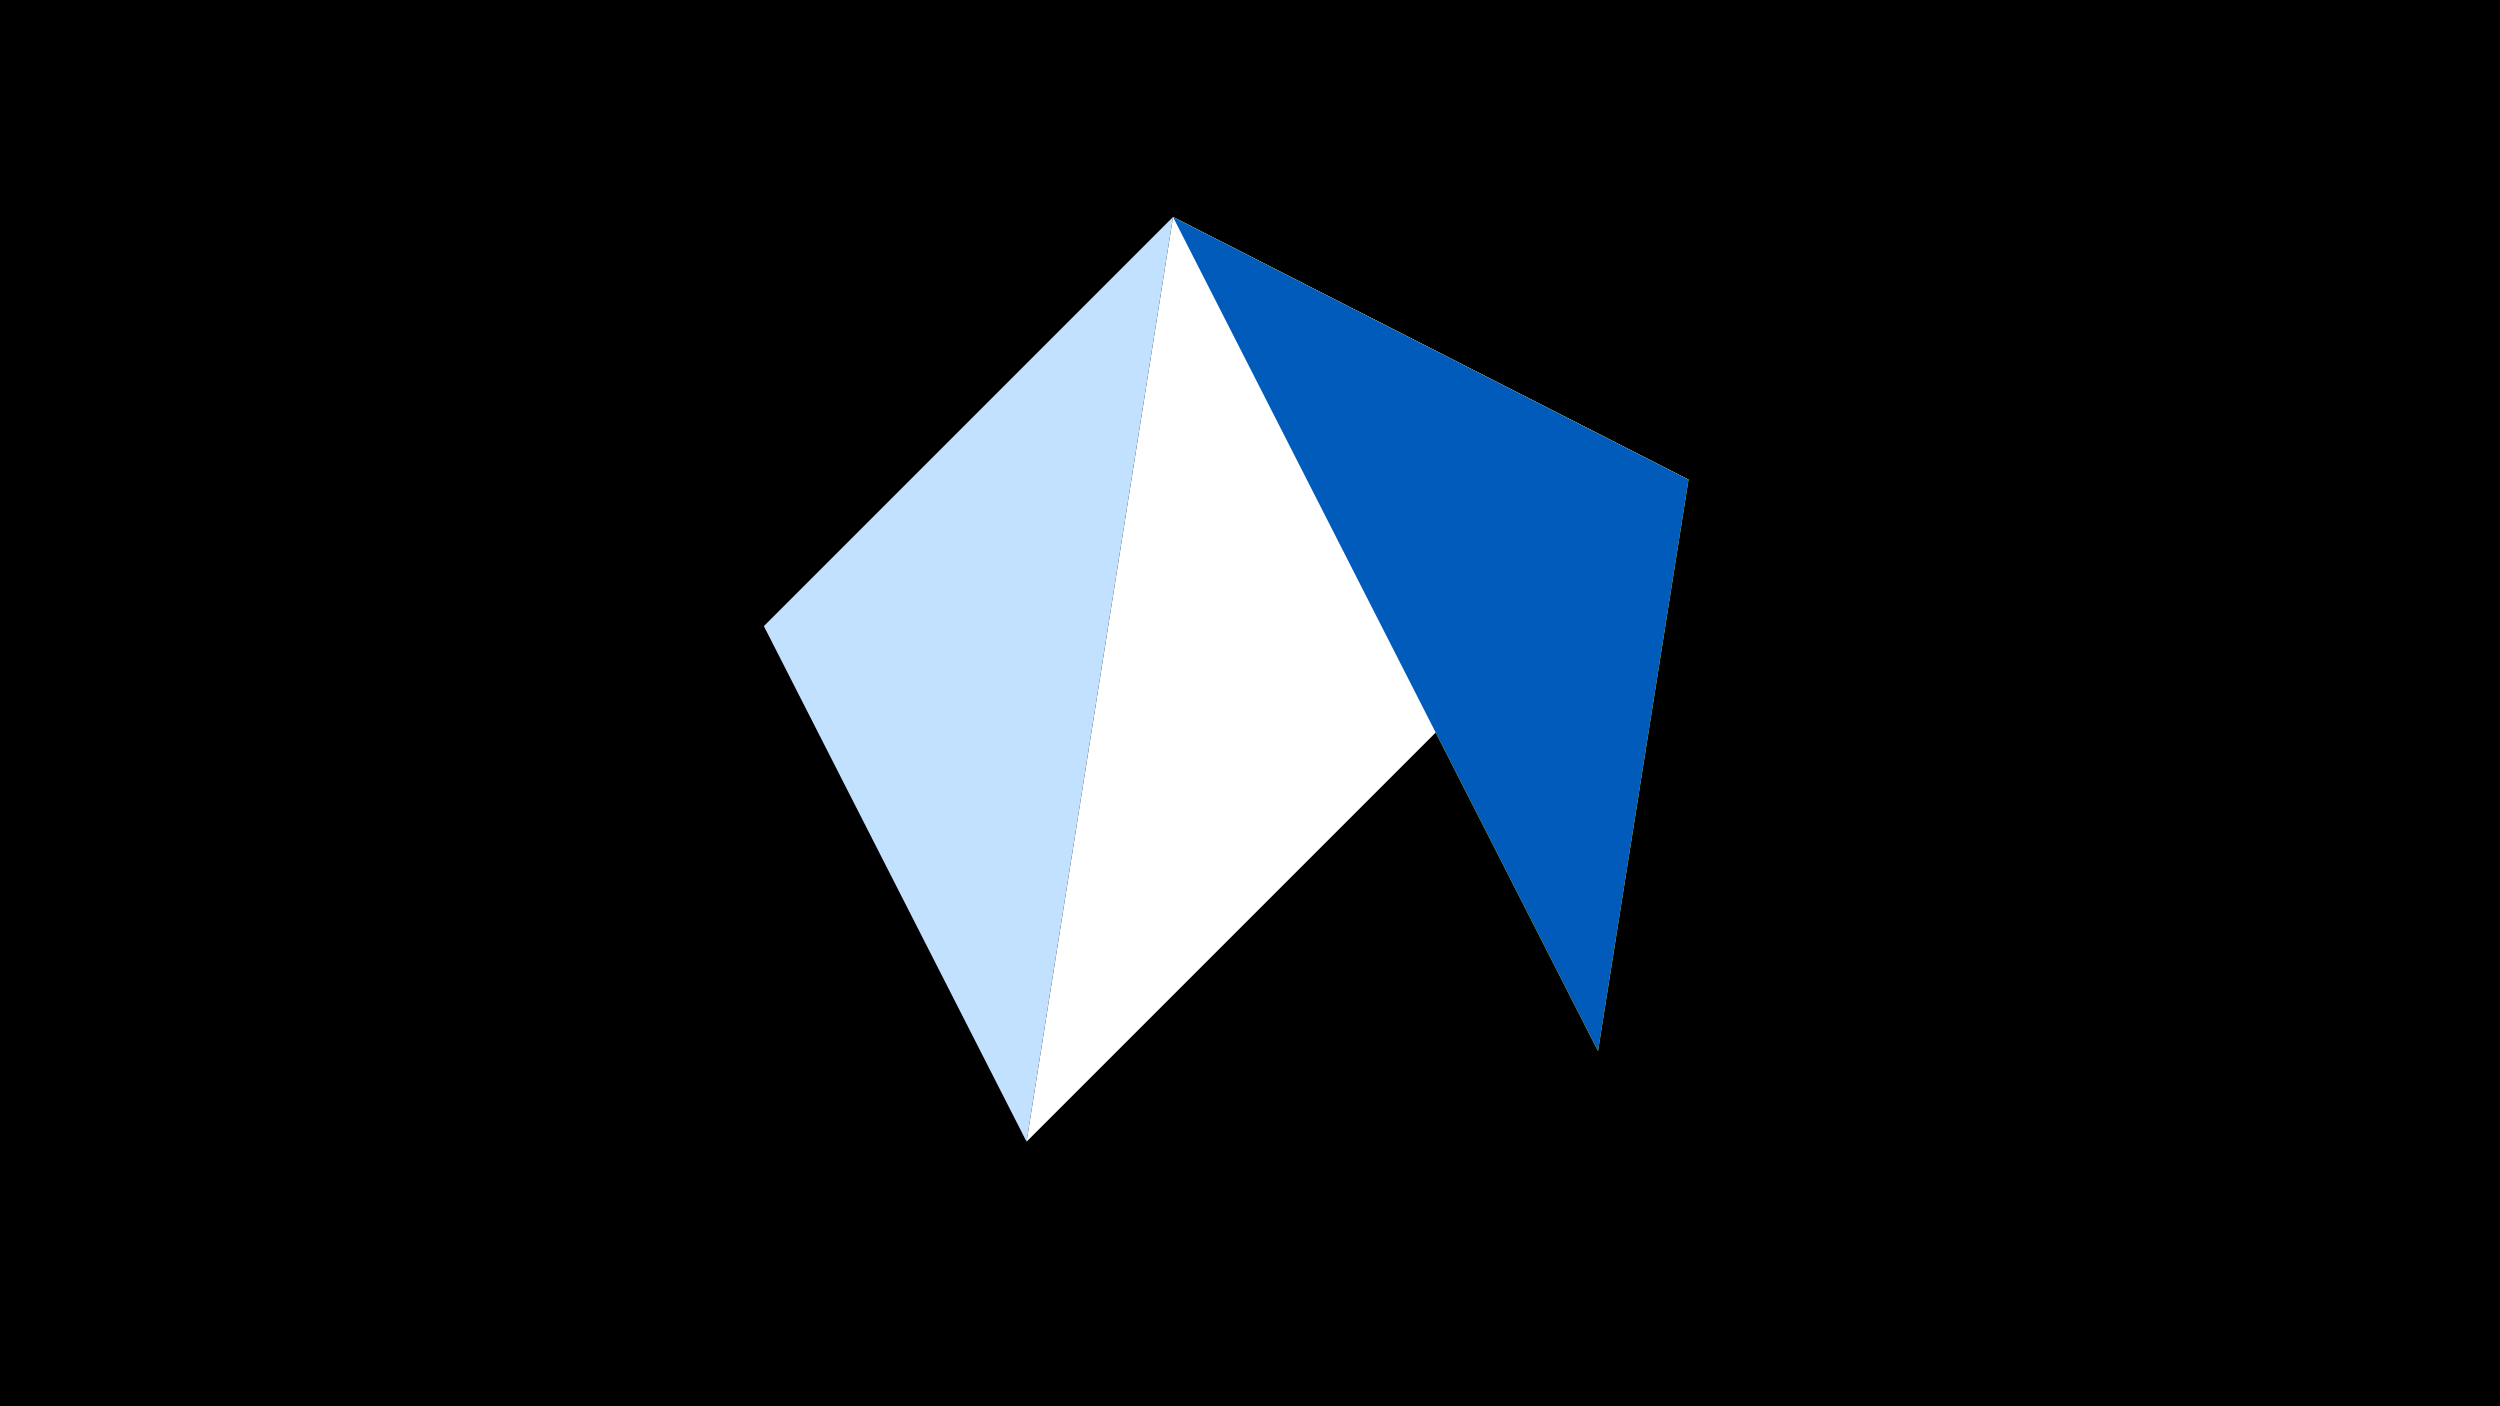 <svg width="1200" height="675" viewBox="-500 -500 1200 675" xmlns="http://www.w3.org/2000/svg"><title>juwel 19439</title><path d="M-500-500h1200v675h-1200z" fill="#000"/><path d="M310.5,-269.755L267.054,4.554 63.042,-395.841 Z" fill="#fff500"/><path d="M-7.255,48L63.042,-395.841 310.5,-269.755 Z" fill="#fff"/><path d="M-133.341,-199.458L-7.255,48 63.042,-395.841 Z" fill="#c2e1ff"/><path d="M267.054,4.554L63.042,-395.841 310.5,-269.755 Z" fill="#005bbb"/></svg>
